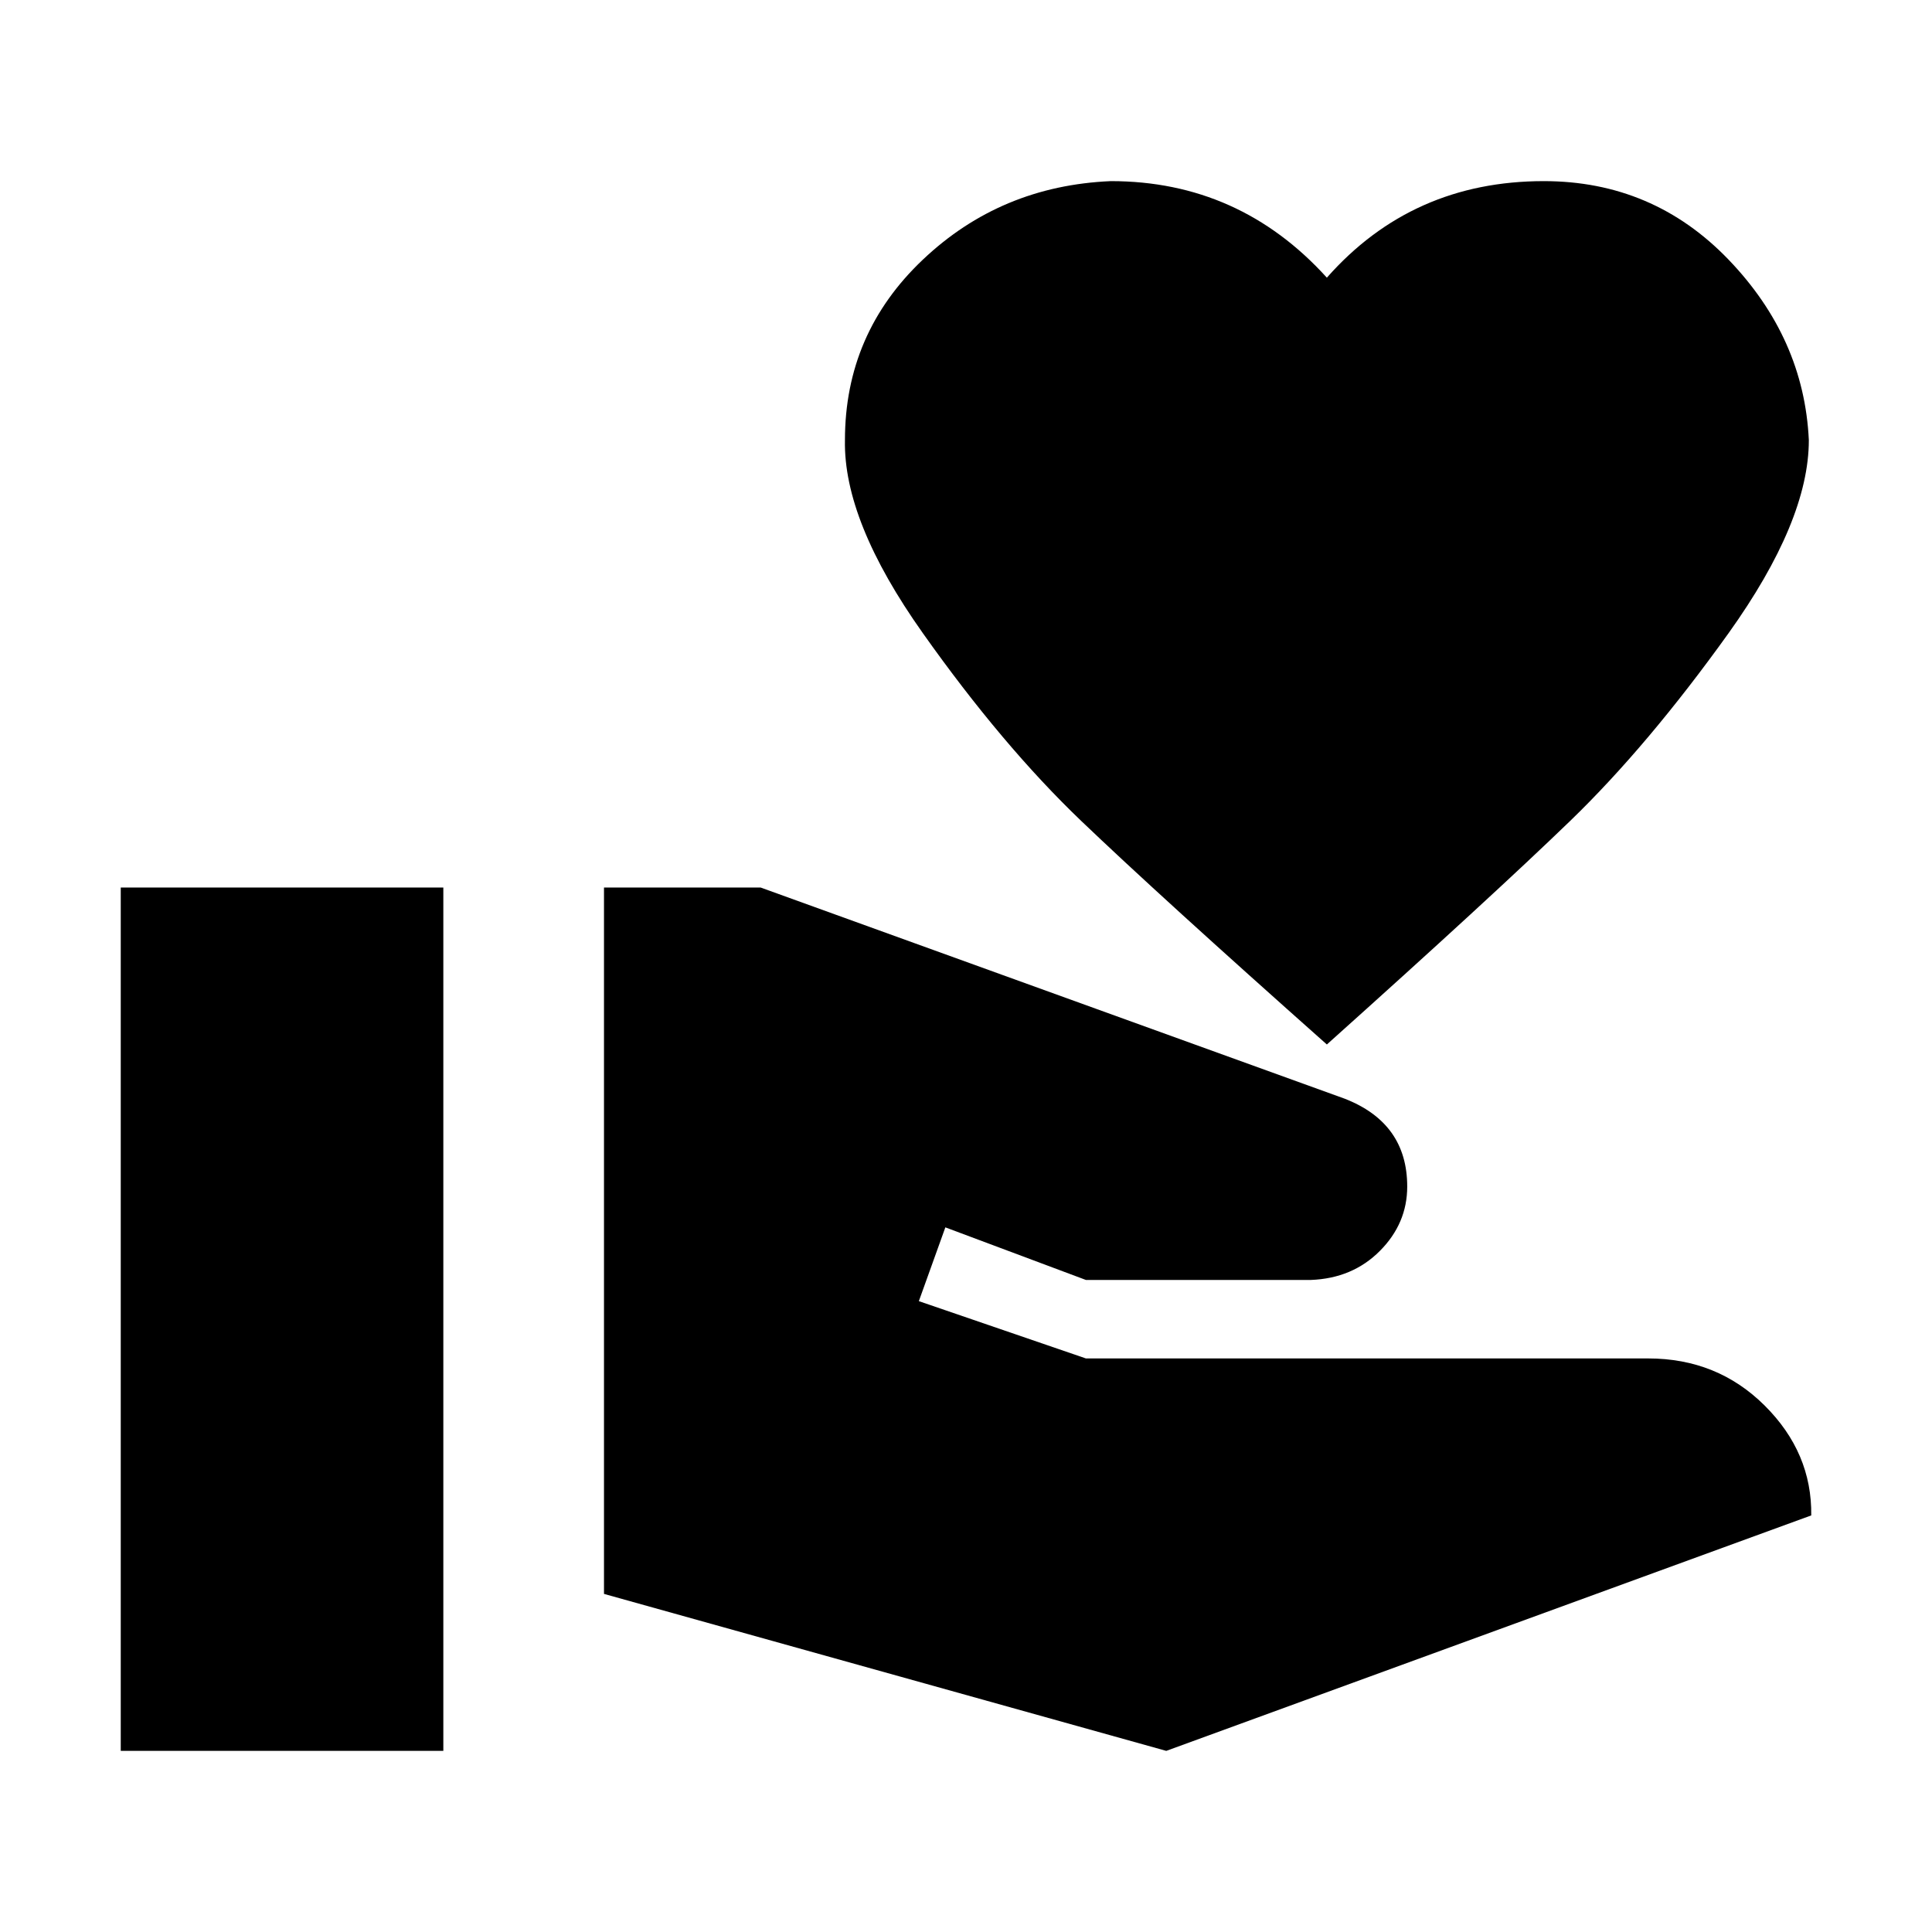 <svg width="32" height="32" viewBox="0 0 32 32" fill="none" xmlns="http://www.w3.org/2000/svg">
<path d="M27.299 22.5C28.062 22.5 28.705 22.76 29.228 23.28C29.751 23.8 30.009 24.407 30 25.1L19.317 29L10.004 26.4V14.7H12.598L22.27 18.197C22.962 18.466 23.308 18.951 23.308 19.653C23.308 20.06 23.157 20.416 22.855 20.719C22.554 21.022 22.172 21.183 21.711 21.2H17.986L15.658 20.329L15.219 21.551L17.986 22.5H27.299ZM21.977 4.599C22.918 3.533 24.115 3 25.57 3C26.776 3 27.796 3.433 28.63 4.3C29.463 5.167 29.907 6.163 29.96 7.29C29.96 8.183 29.516 9.249 28.63 10.488C27.742 11.727 26.869 12.763 26.009 13.595C25.148 14.427 23.805 15.662 21.977 17.3C20.133 15.662 18.776 14.427 17.906 13.595C17.037 12.763 16.163 11.727 15.286 10.488C14.407 9.249 13.977 8.183 13.995 7.29C13.995 6.111 14.425 5.115 15.286 4.3C16.146 3.485 17.183 3.052 18.399 3C19.818 3 21.011 3.533 21.977 4.599ZM2 14.7H7.343V29H2V14.7Z" fill="black"/>
</svg>
